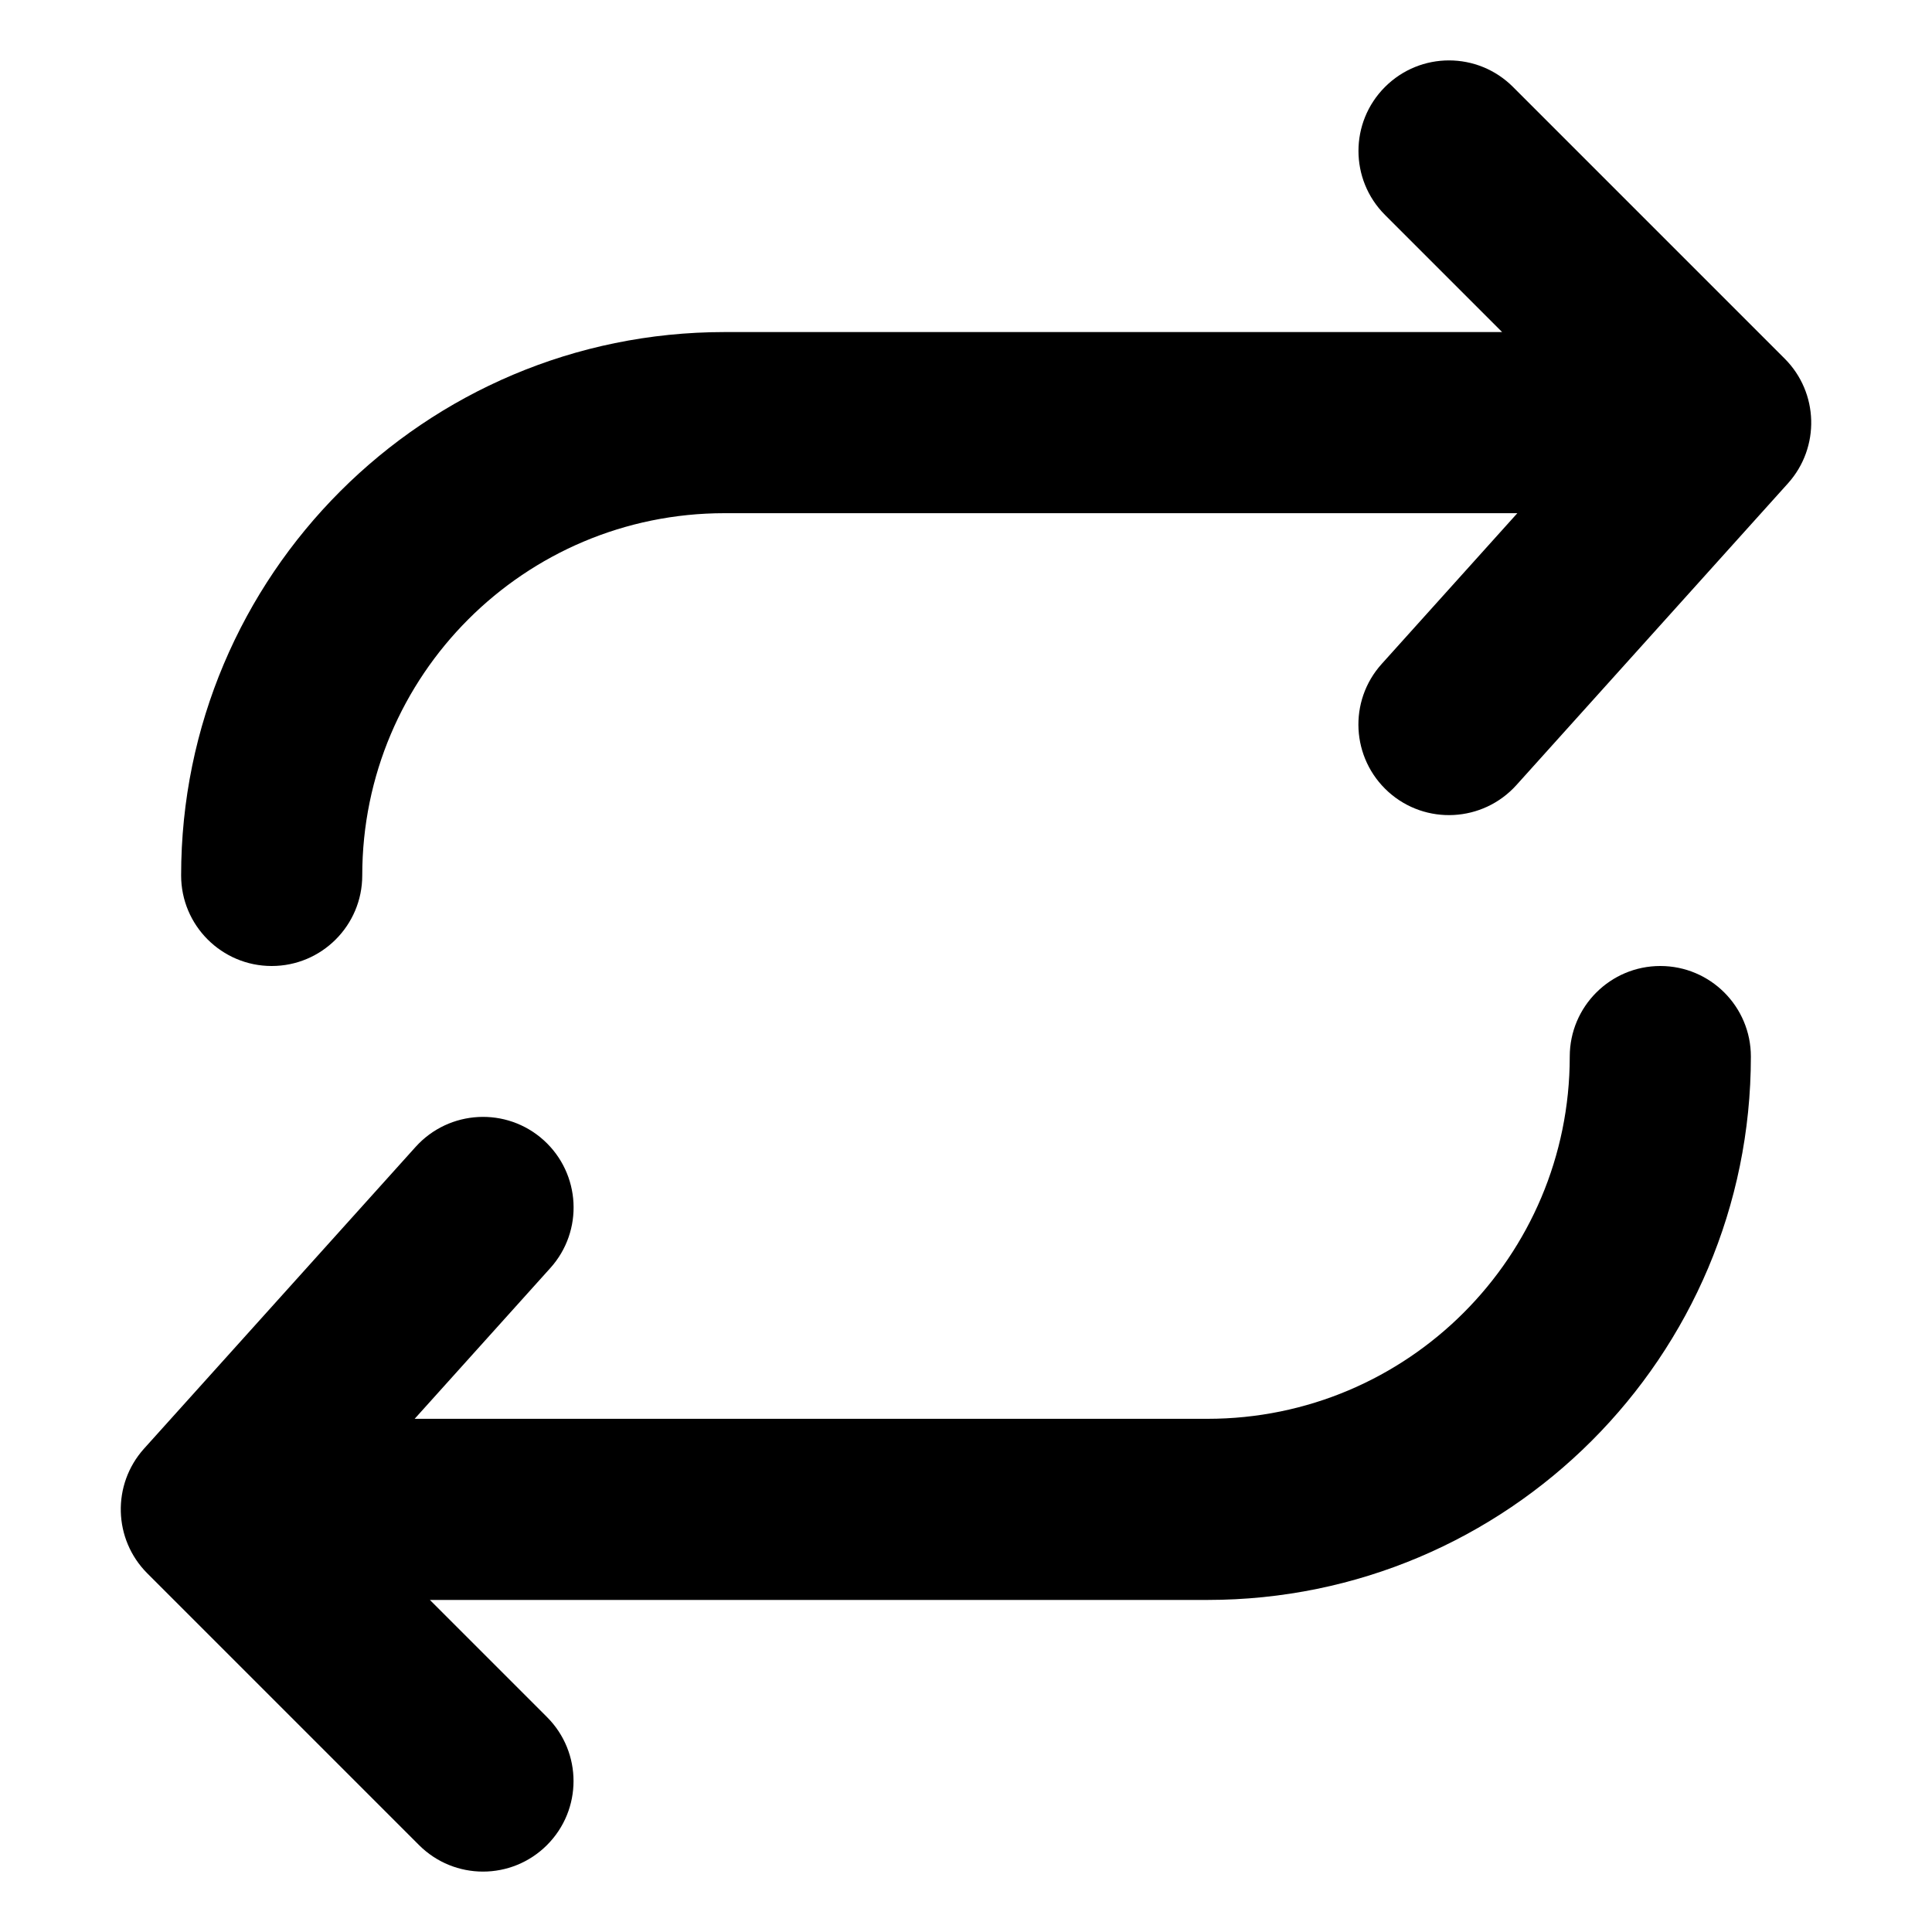<svg xmlns="http://www.w3.org/2000/svg" viewBox="0 0 16 16"><path d="M1.5 7.25c0 .414.336.75.75.75s.75-.336.75-.75c0-1.657 1.343-3 3-3h6.566l-1.123 1.248c-.278.308-.253.782.055 1.06.308.277.782.252 1.06-.056l2.25-2.5c.266-.297.254-.75-.028-1.032l-2.25-2.25c-.293-.293-.767-.293-1.06 0-.293.293-.293.767 0 1.06l.97.97h-6.44c-2.485 0-4.5 2.015-4.5 4.5Z"/><path d="M14.5 8.75c0-.414-.336-.75-.75-.75s-.75.336-.75.75c0 1.657-1.343 3-3 3h-6.566l1.123-1.248c.278-.308.253-.782-.055-1.06-.308-.277-.782-.252-1.06.056l-2.25 2.5c-.266.297-.254.75.028 1.032l2.25 2.25c.293.293.767.293 1.06 0 .293-.293.293-.767 0-1.06l-.97-.97h6.44c2.485 0 4.5-2.015 4.5-4.5Z"/></svg>